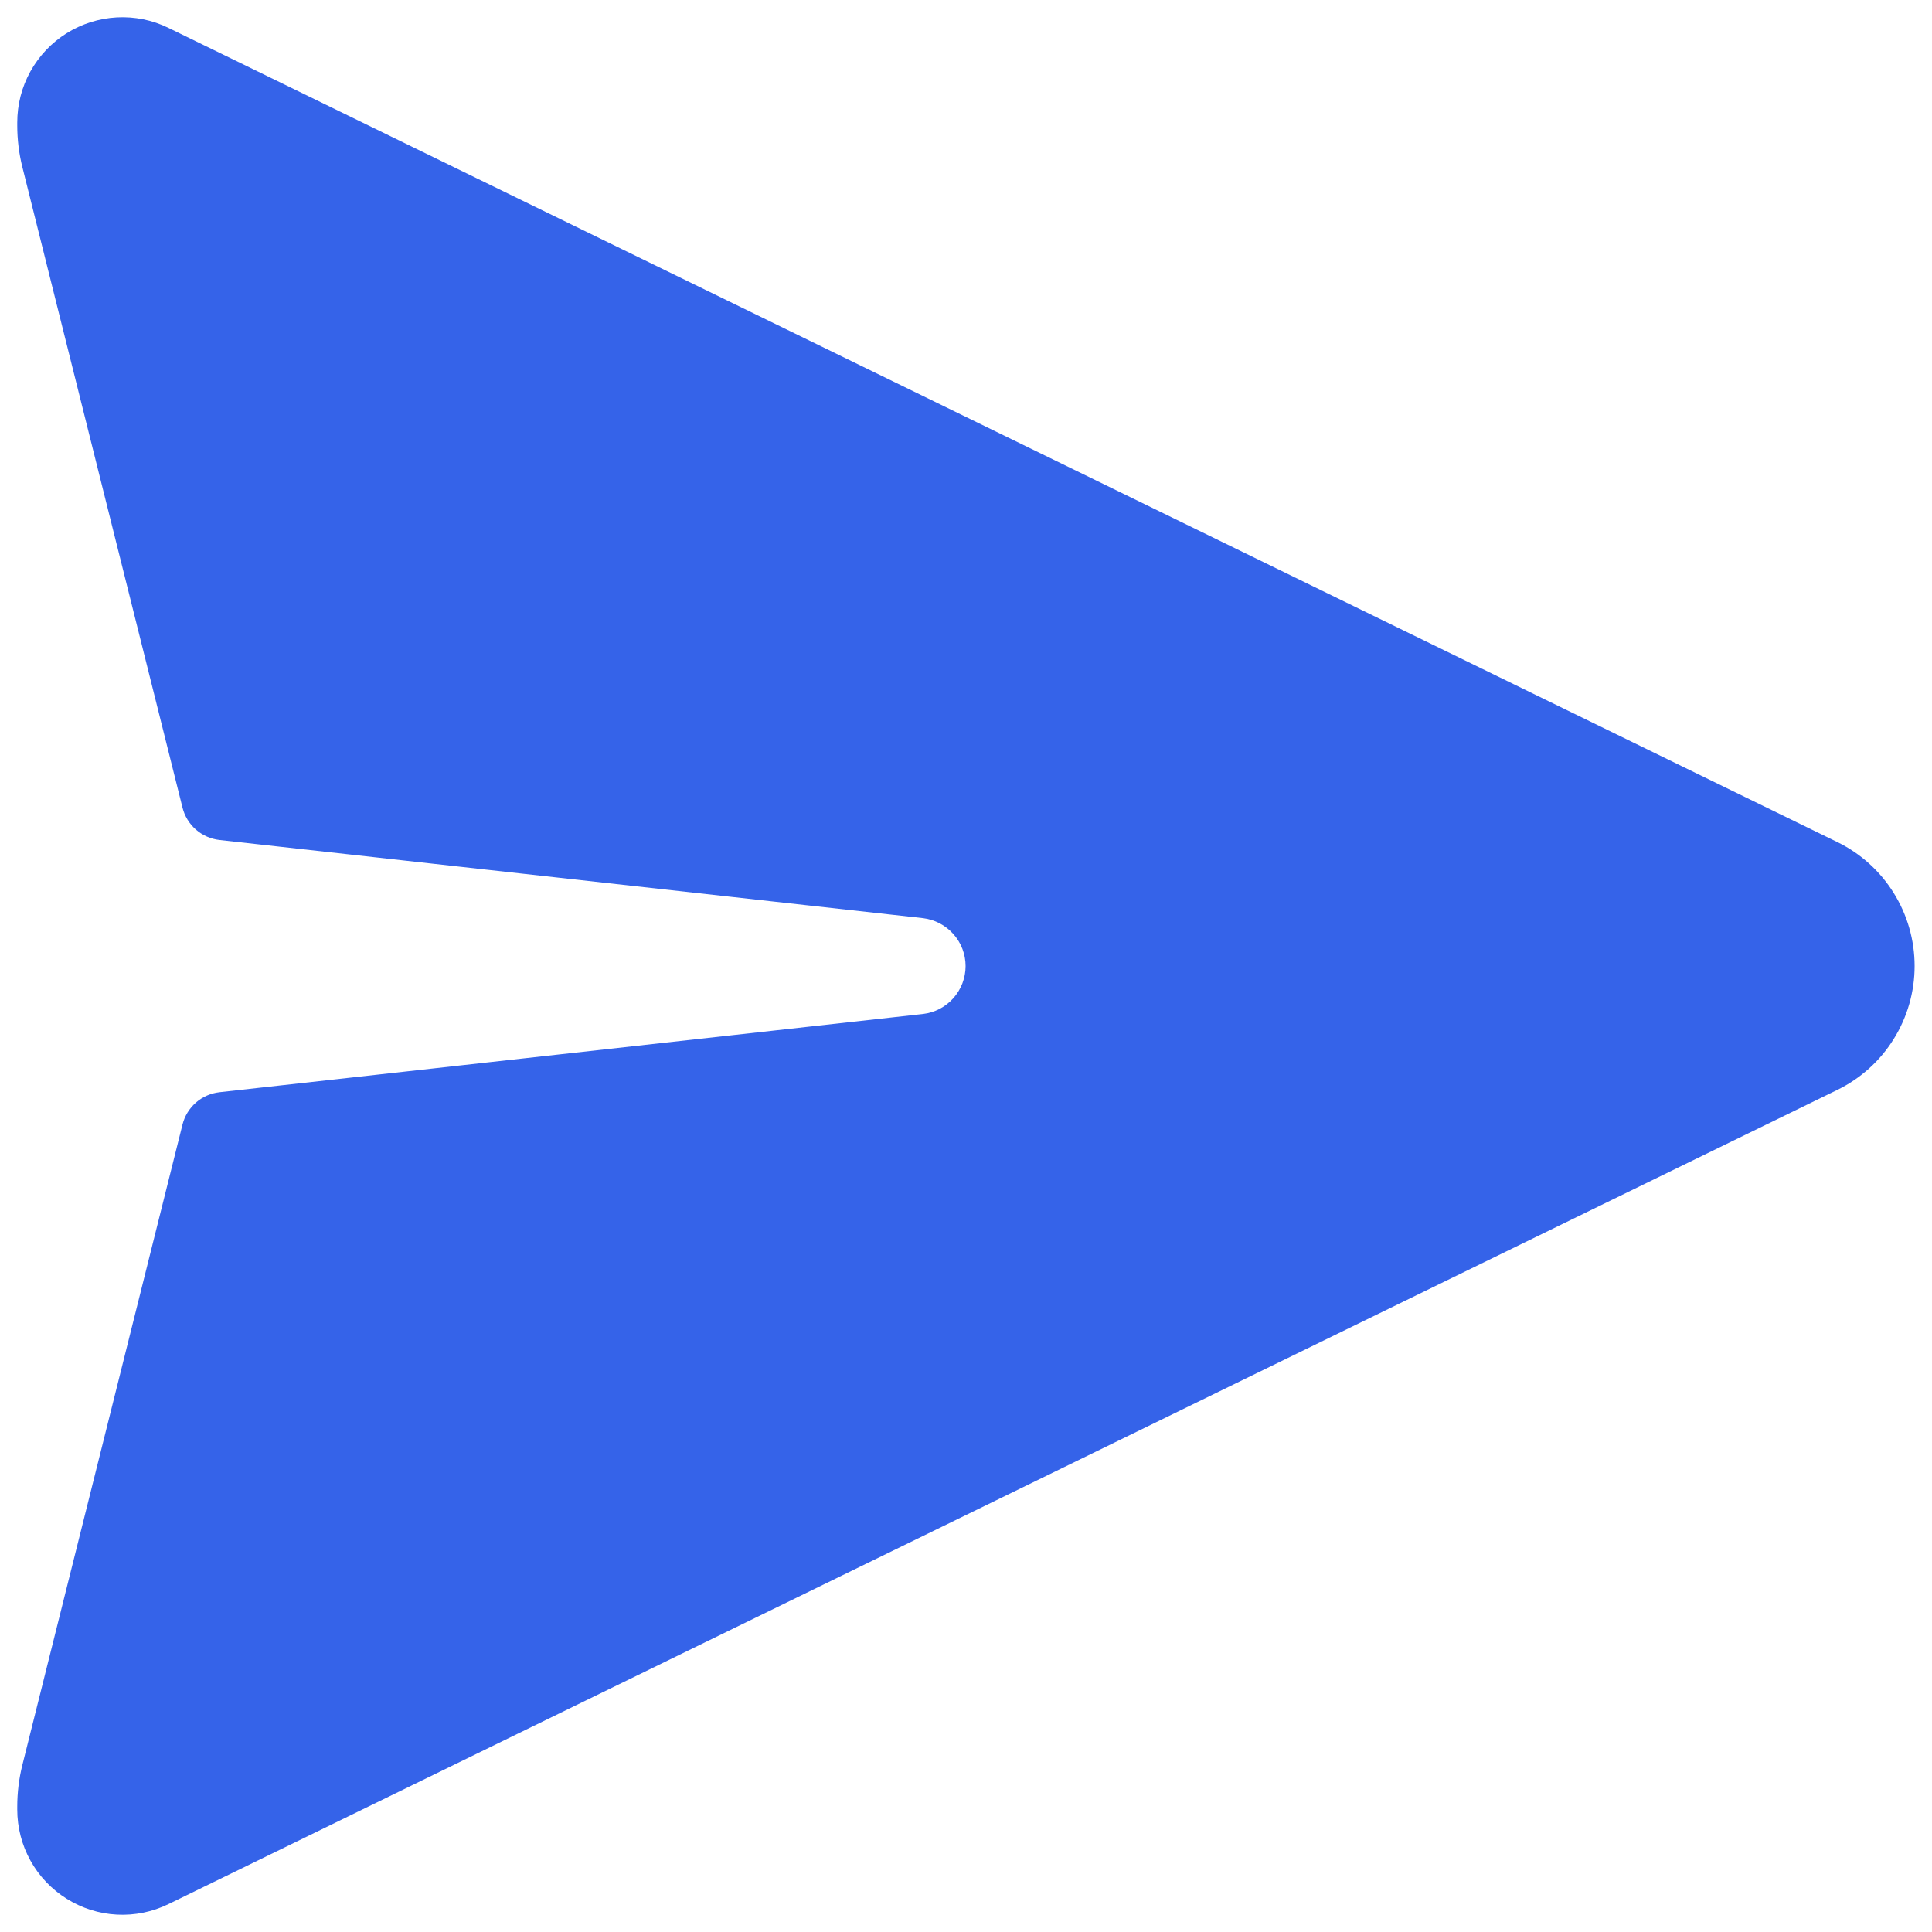 <svg width="28" height="28" viewBox="0 0 28 28" fill="none" xmlns="http://www.w3.org/2000/svg">
<path d="M26.626 12.203L2.441 0.404C2.209 0.29 1.951 0.238 1.693 0.252C1.435 0.266 1.185 0.345 0.965 0.482C0.746 0.619 0.566 0.81 0.44 1.036C0.315 1.262 0.25 1.516 0.25 1.775V1.819C0.25 2.023 0.275 2.227 0.325 2.425L2.645 11.705C2.676 11.829 2.744 11.94 2.84 12.024C2.936 12.107 3.056 12.16 3.183 12.174L13.379 13.307C13.548 13.328 13.705 13.41 13.818 13.538C13.931 13.665 13.994 13.83 13.994 14.001C13.994 14.172 13.931 14.337 13.818 14.465C13.705 14.593 13.548 14.675 13.379 14.695L3.183 15.829C3.056 15.843 2.936 15.895 2.84 15.979C2.744 16.063 2.676 16.174 2.645 16.297L0.325 25.576C0.275 25.774 0.25 25.978 0.25 26.183V26.226C0.25 26.485 0.316 26.739 0.441 26.965C0.566 27.191 0.747 27.381 0.966 27.518C1.185 27.655 1.435 27.735 1.694 27.748C1.952 27.762 2.209 27.709 2.441 27.596L26.625 15.797C26.962 15.633 27.246 15.378 27.444 15.06C27.643 14.742 27.748 14.375 27.748 14C27.748 13.625 27.643 13.258 27.444 12.94C27.246 12.622 26.963 12.367 26.626 12.203Z" fill="#3563E9"/>
</svg>
